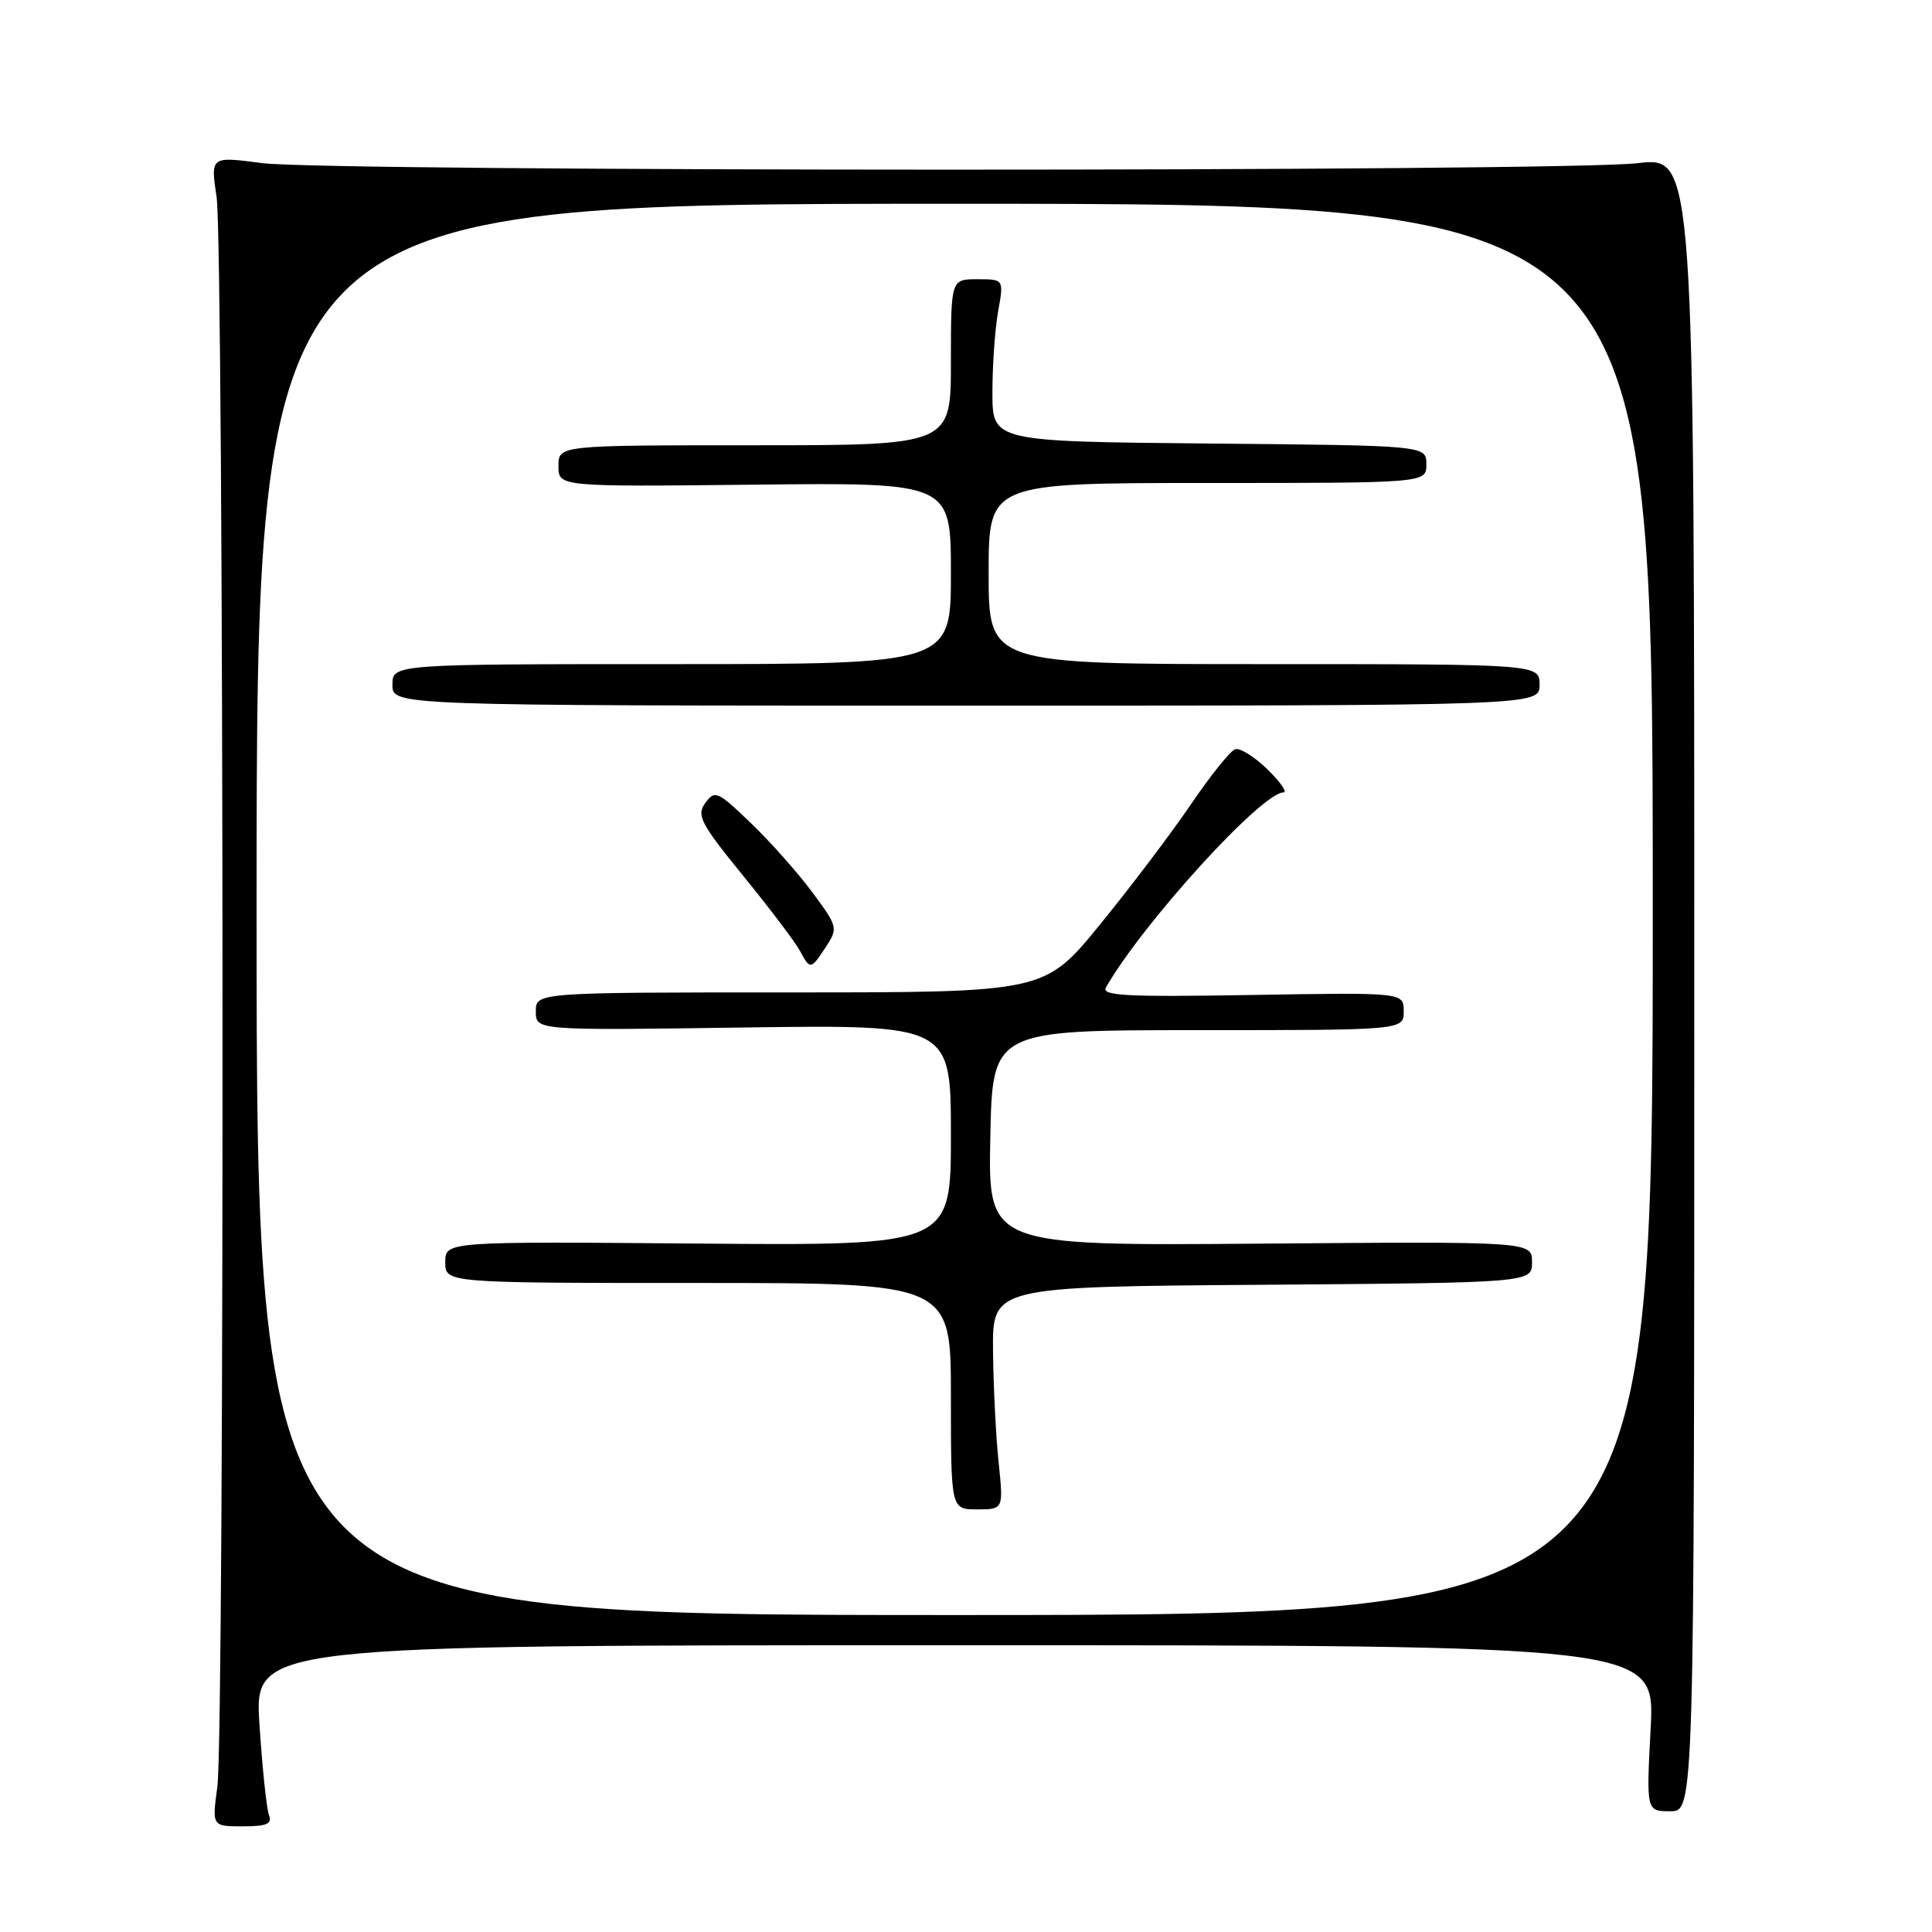 <?xml version="1.0" encoding="UTF-8" standalone="no"?>
<!DOCTYPE svg PUBLIC "-//W3C//DTD SVG 1.1//EN" "http://www.w3.org/Graphics/SVG/1.1/DTD/svg11.dtd" >
<svg xmlns="http://www.w3.org/2000/svg" xmlns:xlink="http://www.w3.org/1999/xlink" version="1.1" viewBox="0 0 256 256">
 <g >
 <path fill="currentColor"
d=" M 35.64 240.50 C 35.32 239.68 34.76 234.28 34.38 228.50 C 33.71 218.00 33.71 218.00 126.50 218.00 C 219.30 218.00 219.30 218.00 218.72 229.00 C 218.14 240.00 218.14 240.00 221.32 240.00 C 224.50 240.00 224.50 240.00 224.50 130.37 C 224.50 20.75 224.50 20.75 217.00 21.62 C 207.12 22.78 43.48 22.76 34.70 21.61 C 27.89 20.71 27.89 20.71 28.70 26.11 C 29.68 32.73 29.78 229.43 28.80 236.75 C 28.09 242.00 28.09 242.00 32.15 242.00 C 35.35 242.00 36.09 241.68 35.64 240.50 Z  M 34.00 120.50 C 34.00 27.00 34.00 27.00 126.50 27.00 C 219.00 27.00 219.00 27.00 219.00 120.50 C 219.00 214.00 219.00 214.00 126.50 214.00 C 34.00 214.00 34.00 214.00 34.00 120.50 Z  M 132.32 193.75 C 131.96 190.31 131.63 183.68 131.58 179.00 C 131.50 170.50 131.50 170.50 167.25 170.24 C 203.00 169.97 203.00 169.97 203.00 167.24 C 203.00 164.50 203.00 164.50 166.97 164.79 C 130.94 165.07 130.94 165.07 131.22 150.79 C 131.50 136.50 131.50 136.50 158.75 136.50 C 186.00 136.50 186.00 136.50 186.00 134.00 C 186.00 131.50 186.00 131.50 165.88 131.84 C 149.27 132.12 145.90 131.95 146.54 130.84 C 151.46 122.27 167.19 105.00 170.07 105.00 C 170.62 105.00 169.66 103.63 167.95 101.95 C 166.23 100.27 164.30 99.07 163.66 99.28 C 163.02 99.49 160.39 102.78 157.80 106.58 C 155.22 110.39 149.80 117.55 145.76 122.50 C 138.42 131.50 138.42 131.50 104.71 131.50 C 71.00 131.50 71.00 131.50 71.00 134.02 C 71.00 136.54 71.00 136.54 98.50 136.15 C 126.00 135.77 126.00 135.77 126.00 150.41 C 126.00 165.05 126.00 165.05 92.50 164.78 C 59.00 164.50 59.00 164.50 59.00 167.25 C 59.00 170.00 59.00 170.00 92.50 170.00 C 126.00 170.00 126.00 170.00 126.00 185.00 C 126.00 200.00 126.00 200.00 129.48 200.00 C 132.97 200.00 132.97 200.00 132.32 193.75 Z  M 109.44 125.46 C 111.06 122.98 111.01 122.78 107.62 118.21 C 105.70 115.62 102.03 111.49 99.46 109.03 C 95.09 104.83 94.72 104.67 93.46 106.39 C 92.26 108.03 92.80 109.07 98.50 116.08 C 102.01 120.39 105.38 124.84 105.98 125.96 C 107.36 128.53 107.43 128.52 109.44 125.46 Z  M 204.00 90.75 C 204.00 88.00 204.00 88.00 167.50 88.00 C 131.00 88.00 131.00 88.00 131.00 76.00 C 131.00 64.00 131.00 64.00 160.00 64.00 C 189.00 64.00 189.00 64.00 189.00 61.52 C 189.00 59.03 189.00 59.03 160.25 58.77 C 131.50 58.50 131.50 58.50 131.50 52.00 C 131.50 48.42 131.84 43.59 132.26 41.25 C 133.02 37.00 133.02 37.00 129.51 37.00 C 126.00 37.00 126.00 37.00 126.00 48.00 C 126.00 59.00 126.00 59.00 100.00 59.00 C 74.00 59.00 74.00 59.00 74.00 61.75 C 74.00 64.50 74.00 64.50 100.00 64.22 C 126.00 63.94 126.00 63.94 126.00 75.97 C 126.00 88.00 126.00 88.00 89.00 88.00 C 52.00 88.00 52.00 88.00 52.00 90.75 C 52.00 93.50 52.00 93.50 128.00 93.50 C 204.00 93.50 204.00 93.50 204.00 90.75 Z "/>
</g>
</svg>